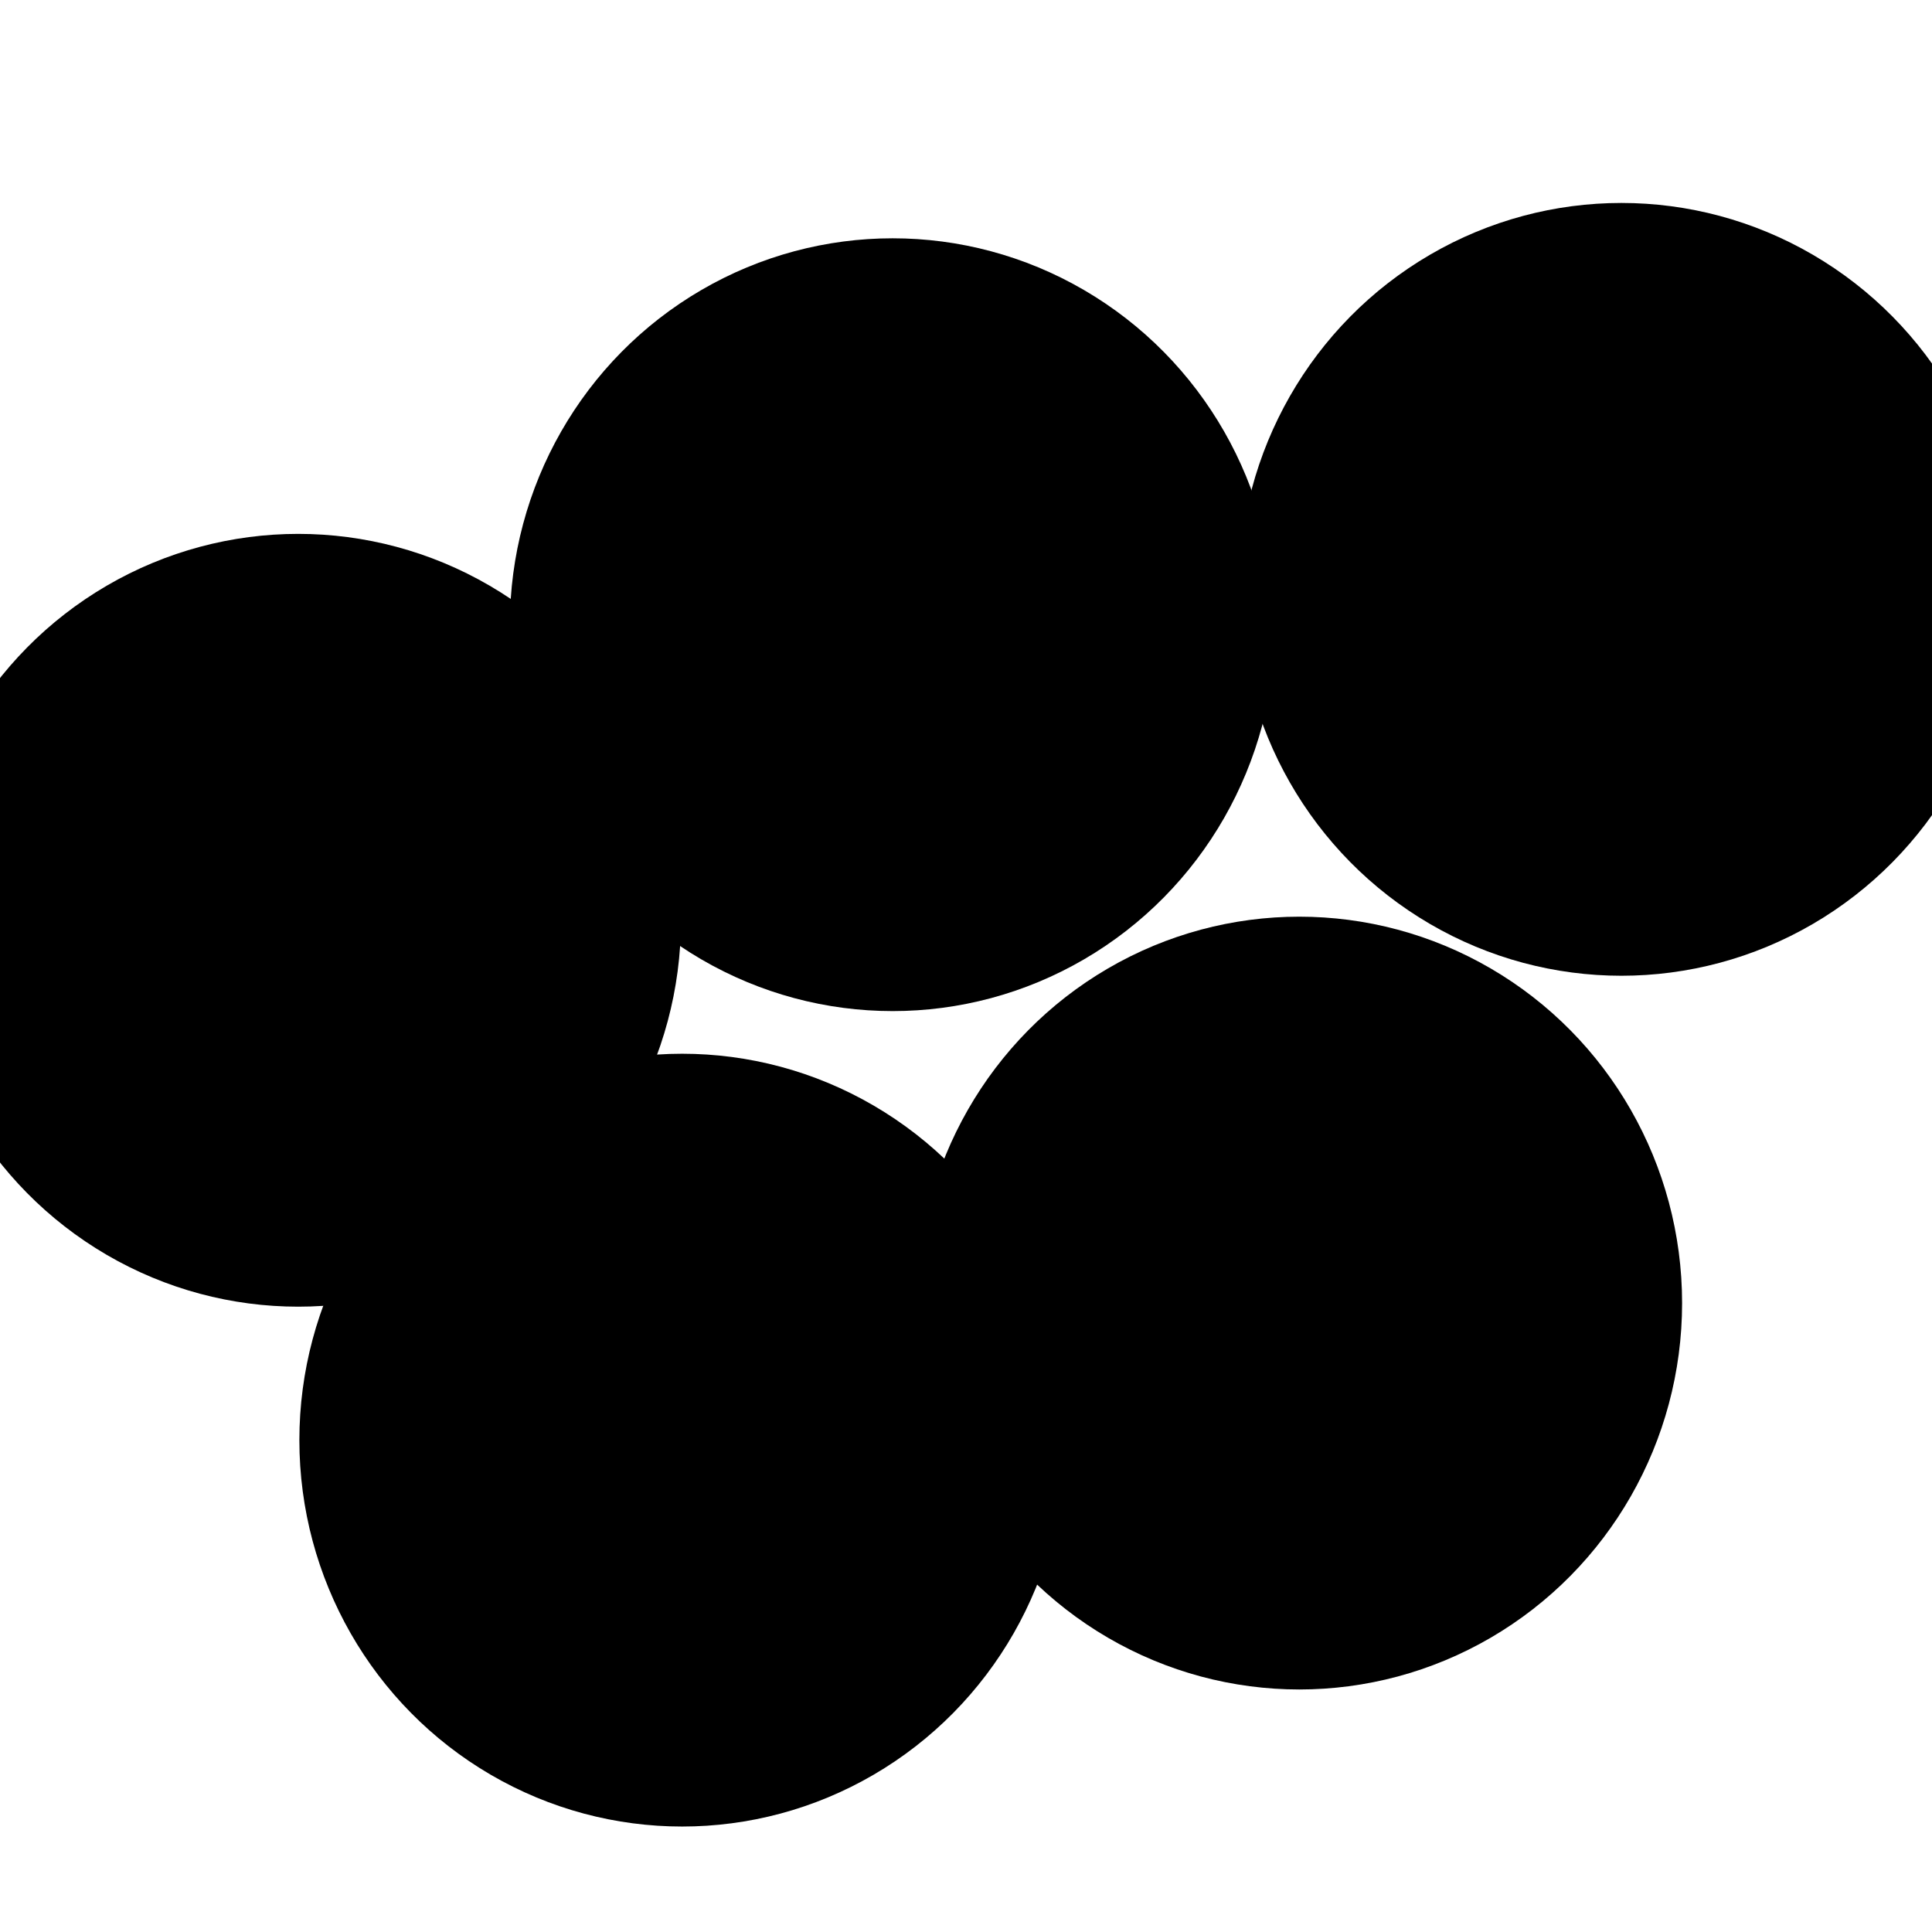 <svg xmlns="http://www.w3.org/2000/svg" version="1.1" xmlns:xlink="http://www.w3.org/1999/xlink" xmlns:svgjs="http://svgjs.dev/svgjs" viewBox="0 0 800 800"><defs><filter id="bbblurry-filter" x="-100%" y="-100%" width="400%" height="400%" filterUnits="objectBoundingBox" primitiveUnits="userSpaceOnUse" color-interpolation-filters="sRGB">
	<feGaussianBlur stdDeviation="40" x="0%" y="0%" width="100%" height="100%" in="SourceGraphic" edgeMode="none" result="blur"></feGaussianBlur></filter></defs><g filter="url(#bbblurry-filter)"><ellipse rx="158.5" ry="160" cx="369.633" cy="258.673" fill="hsl(38, 99%, 67%)"></ellipse><ellipse rx="158.5" ry="160" cx="538.02" cy="539.577" fill="hsl(316, 73%, 52%)"></ellipse><ellipse rx="158.5" ry="160" cx="671.39" cy="244.039" fill="hsl(185, 100%, 57%)"></ellipse><ellipse rx="158.5" ry="160" cx="123.481" cy="381.069" fill="hsla(109, 100%, 67%, 1)"></ellipse><ellipse rx="158.5" ry="160" cx="282.463" cy="596.33" fill="hsla(353, 100%, 68%, 1)"></ellipse></g></svg>